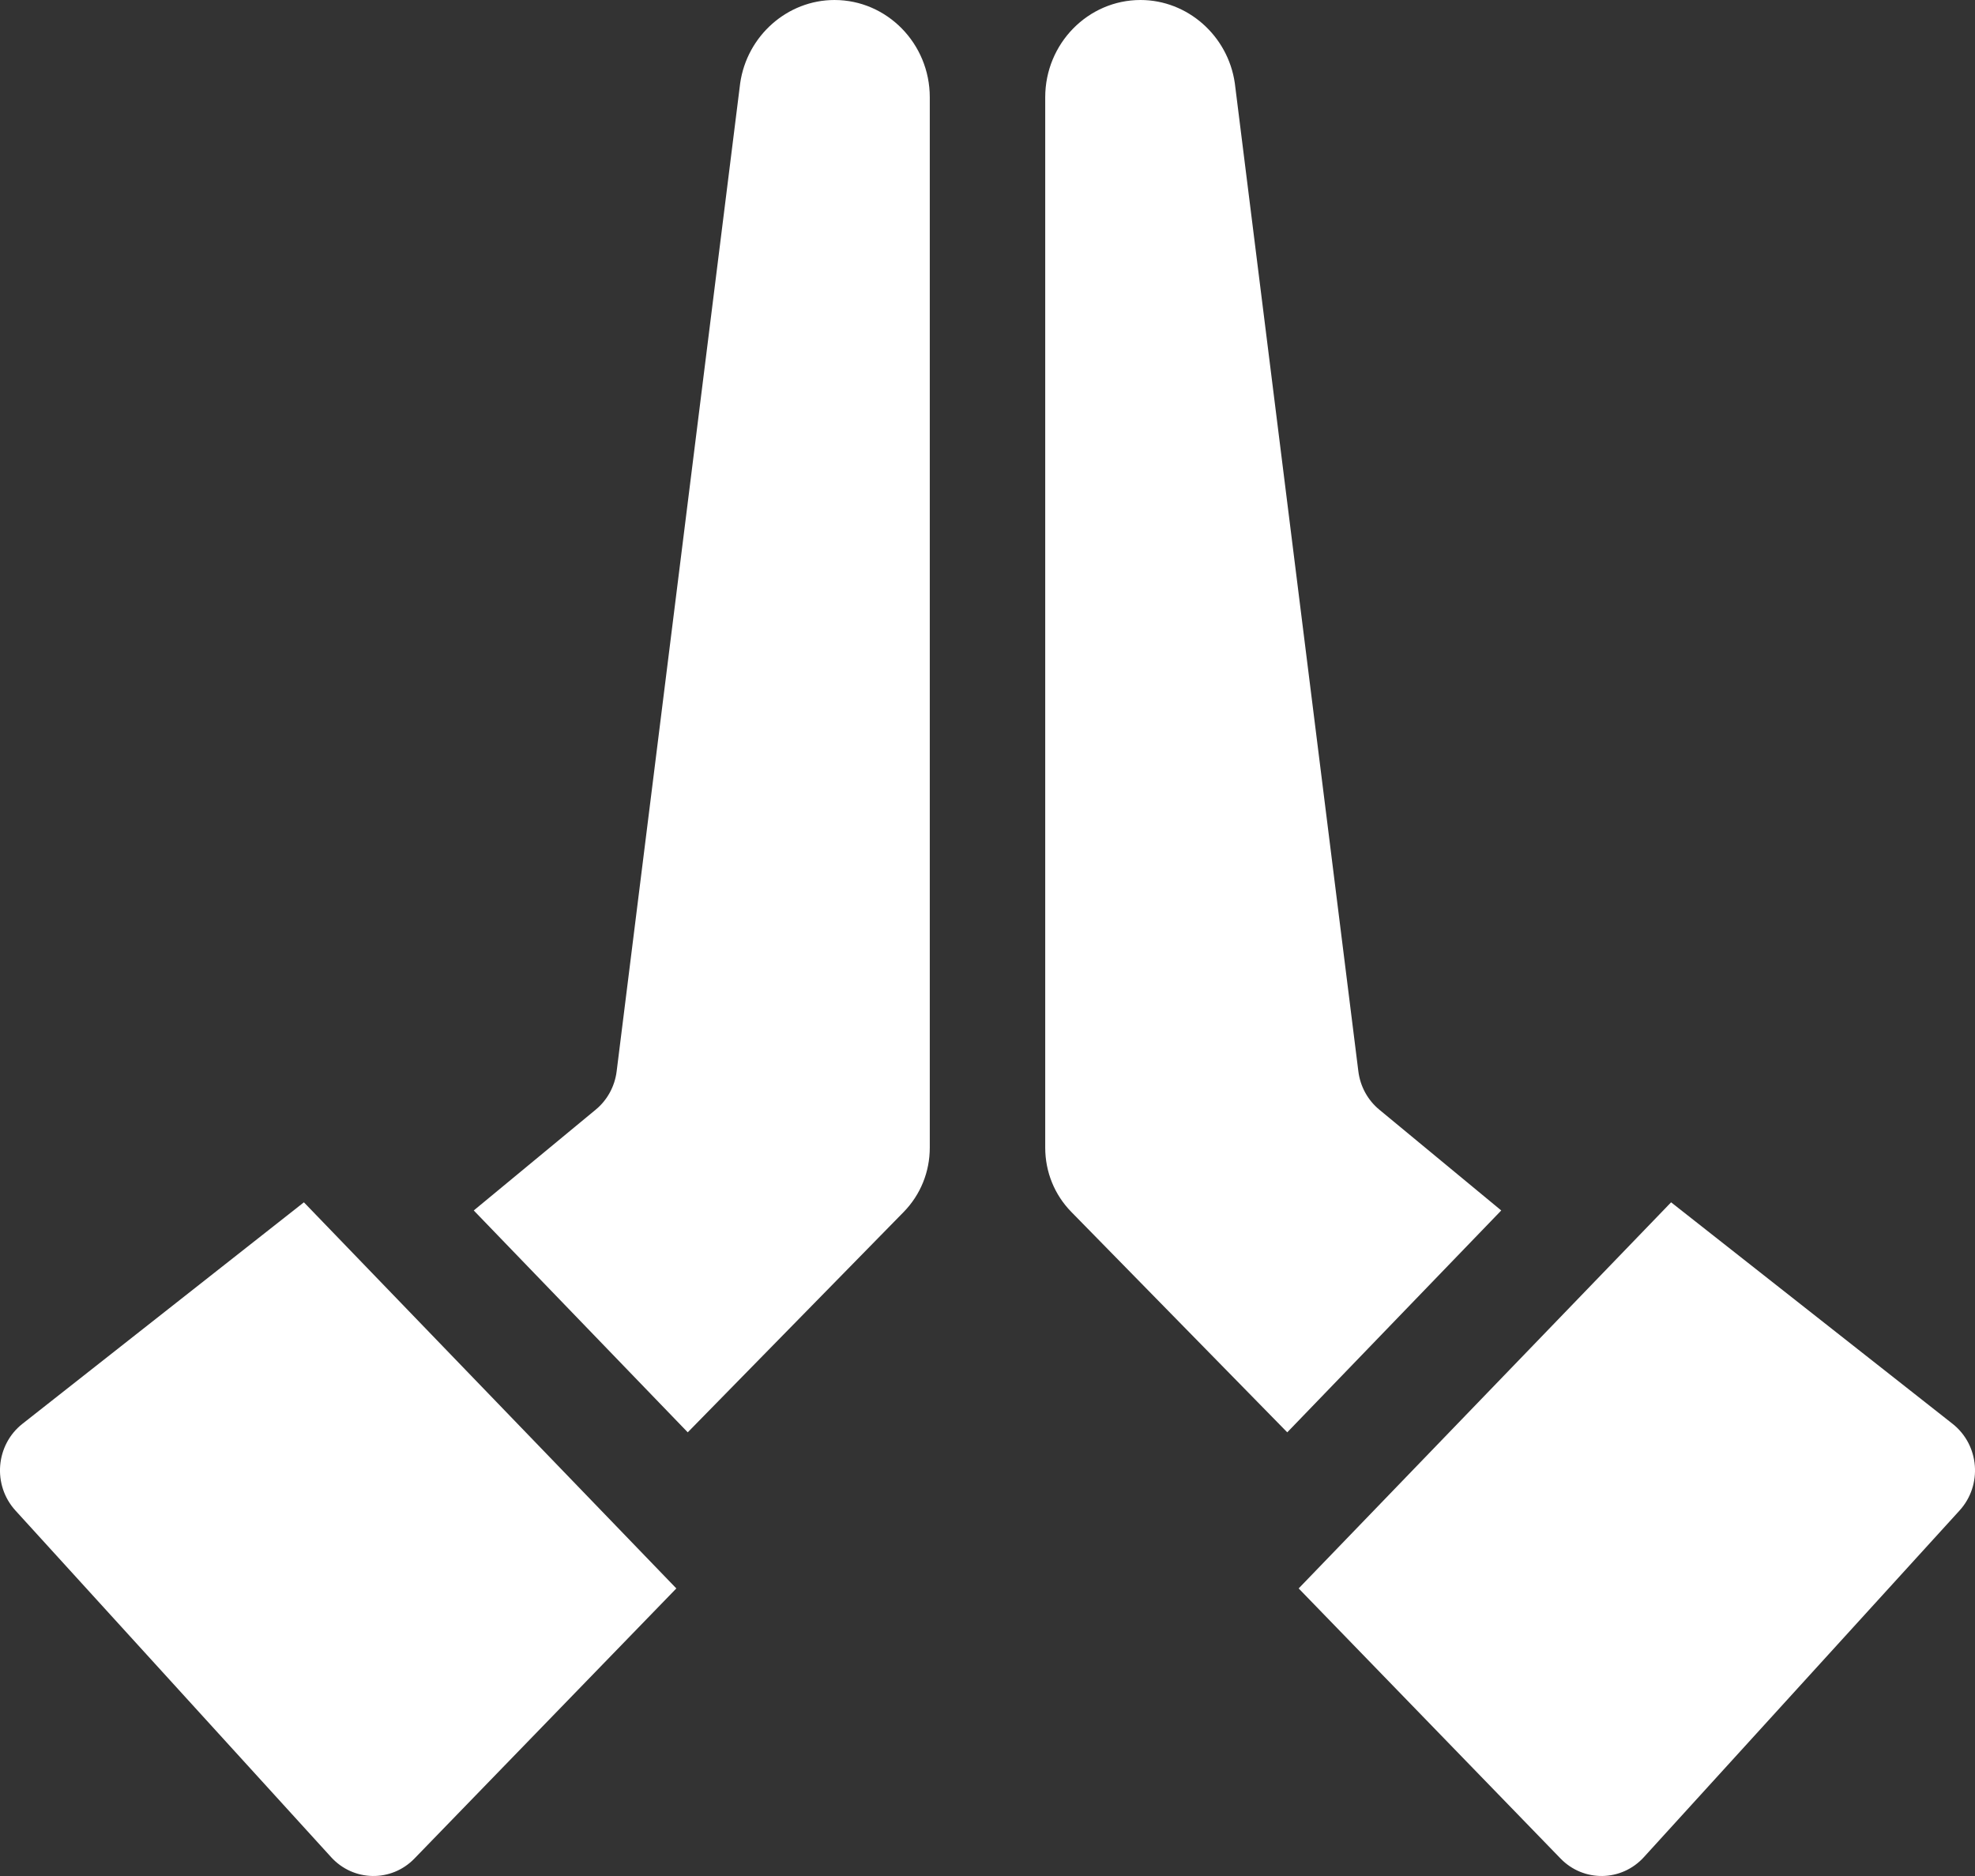 <svg width="40" height="38" viewBox="0 0 40 38" fill="none" xmlns="http://www.w3.org/2000/svg">
<rect x="0" y="0" width="40" height="38" fill="#333333" stroke="none"/>
<path d="M16.901 7.96947e-05C15.948 7.96947e-05 15.129 0.724 14.991 1.685L12.489 21.701C12.451 22.006 12.299 22.284 12.065 22.477L9.595 24.519L13.929 29.013L18.302 24.55C18.643 24.201 18.831 23.738 18.831 23.246V1.97C18.831 0.884 17.965 7.96947e-05 16.901 7.96947e-05Z" fill="white"/>
<path d="M13.698 32.175L6.155 24.354L0.455 28.84C-0.09 29.269 -0.156 30.082 0.313 30.597L6.707 37.619C7.16 38.116 7.927 38.128 8.394 37.646L13.698 32.175Z" fill="white"/>
<path d="M30.405 24.519L27.935 22.477C27.701 22.284 27.549 22.006 27.511 21.701L25.009 1.685C24.871 0.724 24.052 0 23.099 0C22.035 0 21.169 0.884 21.169 1.97V23.246C21.169 23.738 21.357 24.201 21.698 24.549L26.071 29.013L30.405 24.519Z" fill="white"/>
<path d="M33.845 24.354L26.302 32.175L31.606 37.646C32.073 38.128 32.84 38.116 33.293 37.619L39.687 30.597C40.156 30.082 40.09 29.269 39.545 28.84L33.845 24.354Z" fill="white"/>
</svg>
